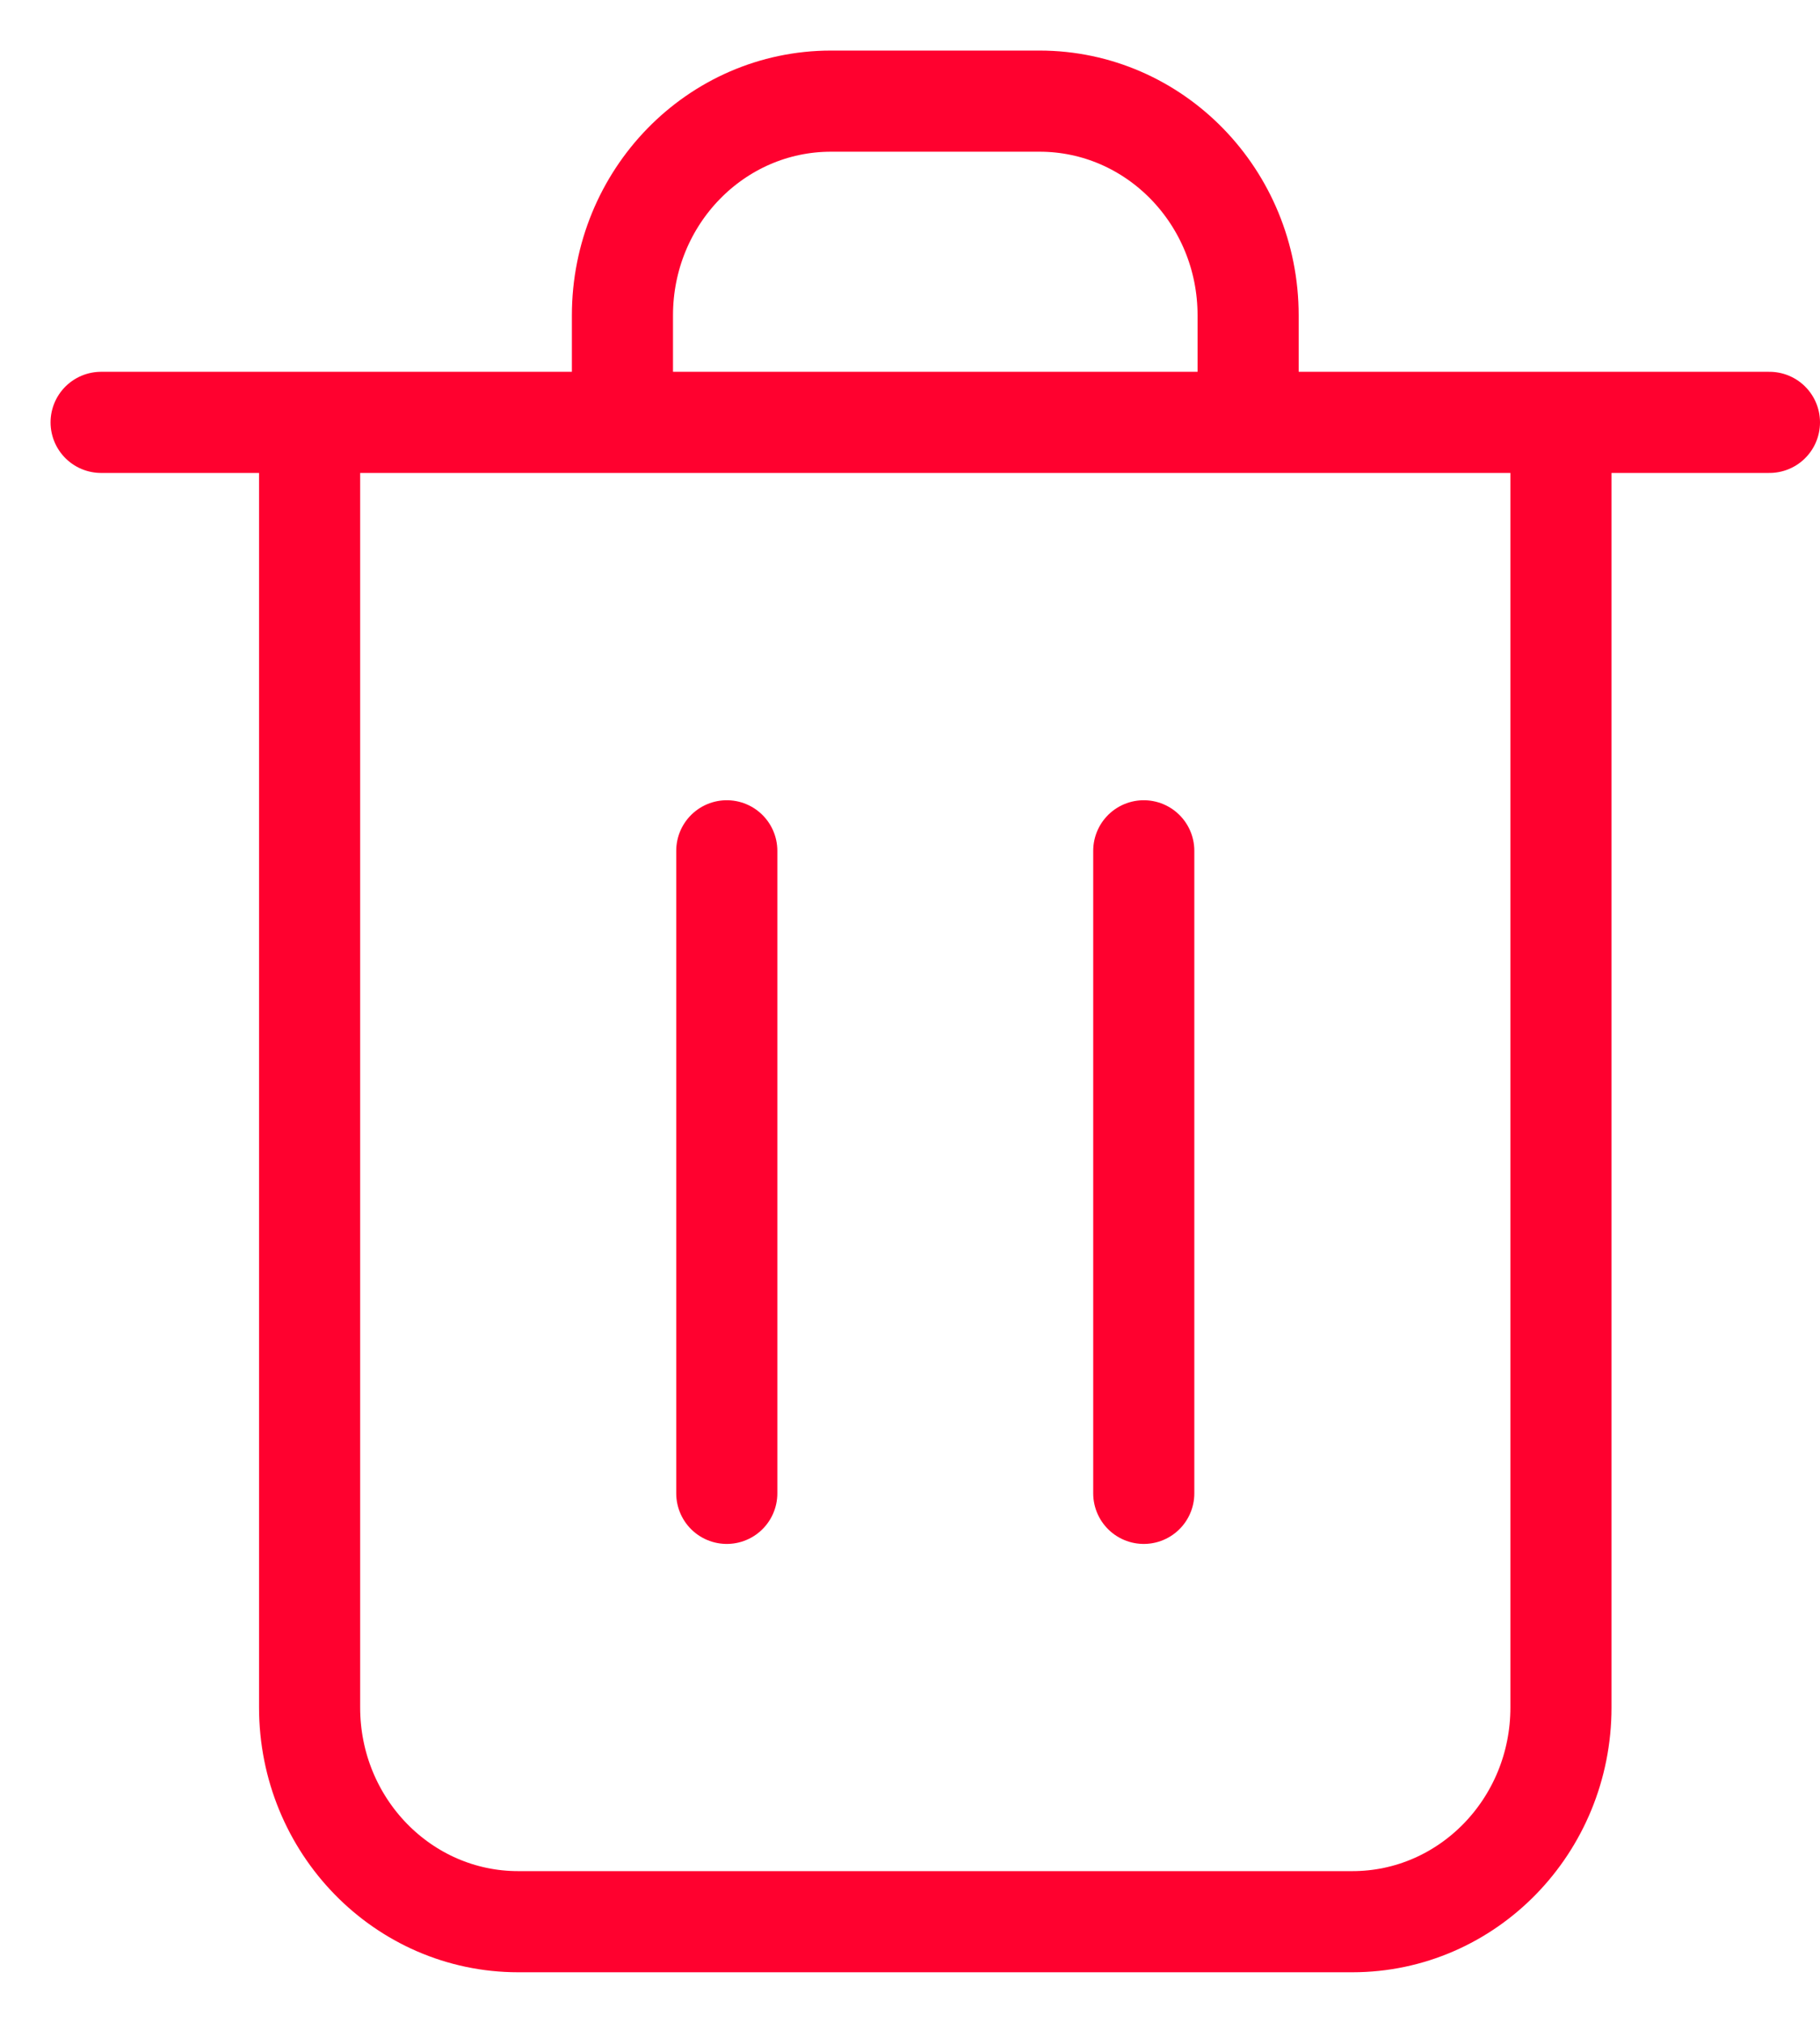 <svg width="18" height="20" viewBox="0 0 18 20" fill="none" xmlns="http://www.w3.org/2000/svg">
<path d="M7.188 8.412V14.765M11.312 8.412V14.765M15.438 4.176V16.882C15.438 18.052 14.514 19 13.375 19H5.125C3.986 19 3.062 18.052 3.062 16.882V4.176M1 4.176H17.5M12.344 4.176V3.118C12.344 1.948 11.42 1 10.281 1H8.219C7.08 1 6.156 1.948 6.156 3.118V4.176" stroke="#FF012F" stroke-linecap="round" stroke-linejoin="round"/>
</svg>
